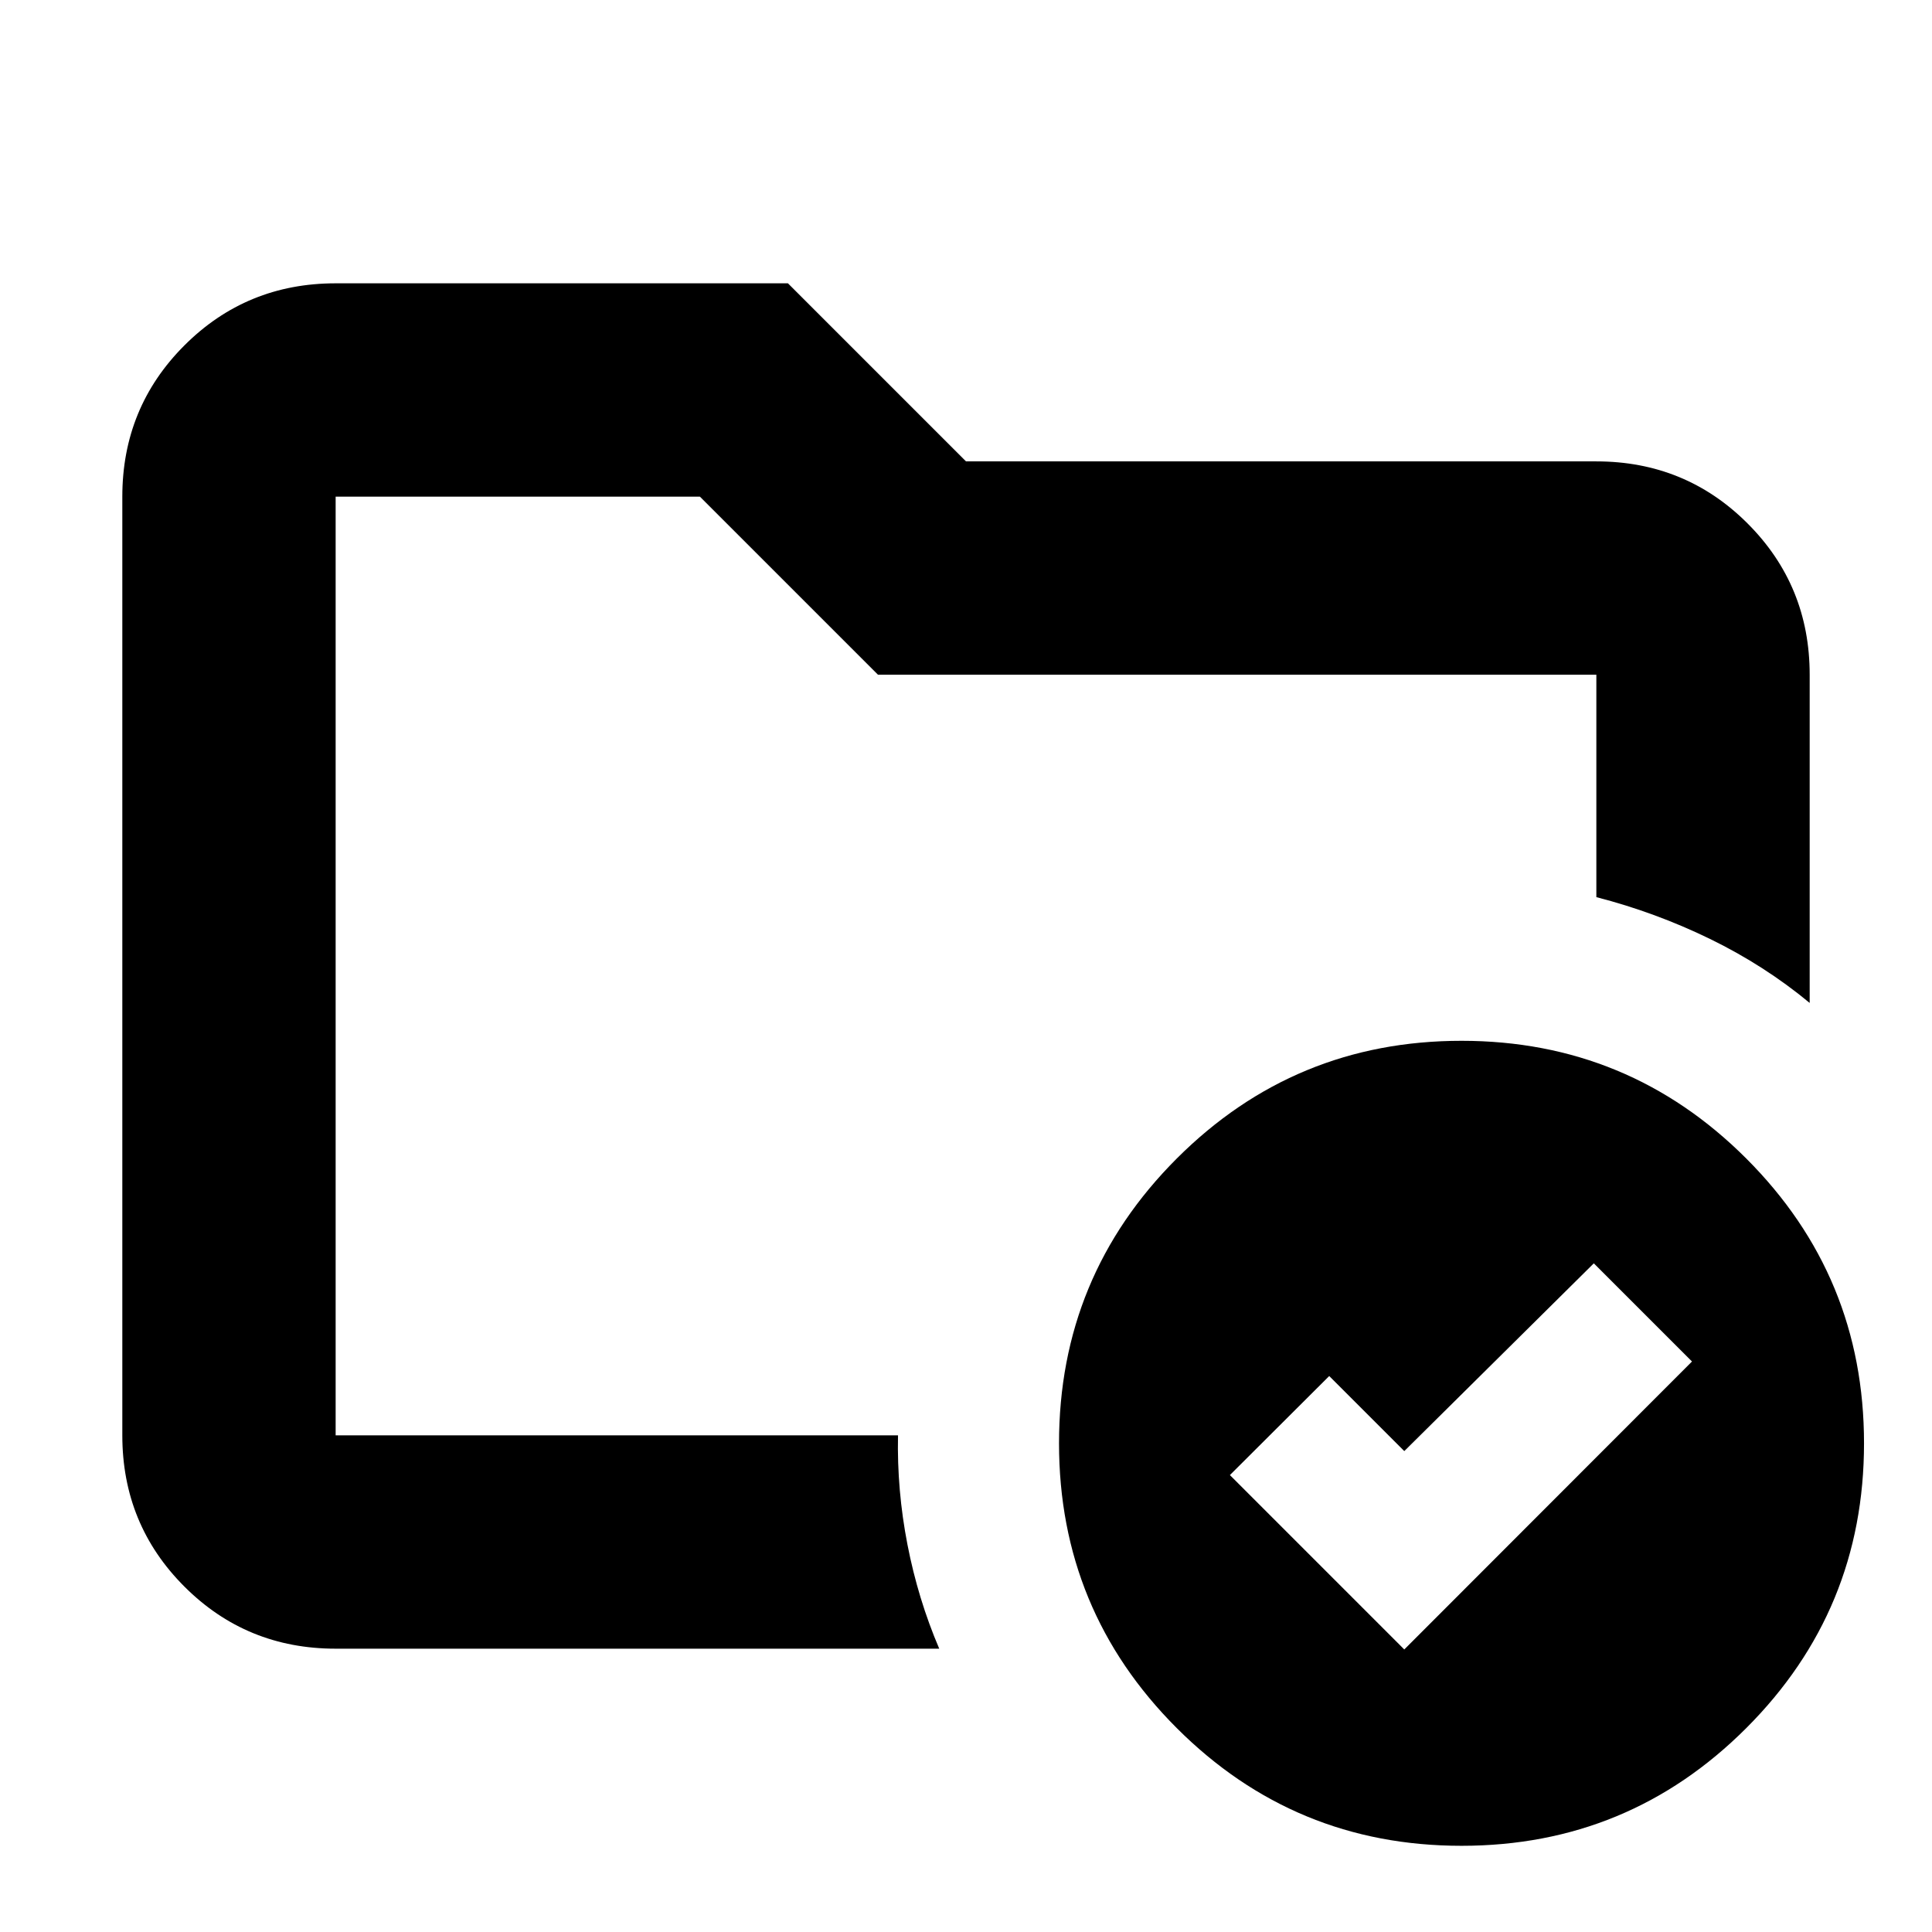 <svg xmlns="http://www.w3.org/2000/svg" height="24" viewBox="0 -960 960 960" width="24"><path d="M166.78-246.78v-466.44 199-8.61 276.05Zm0 106q-44.3 0-75.15-30.85-30.85-30.85-30.85-75.15v-466.44q0-44.3 30.85-75.15 30.85-30.85 75.15-30.85h224.74L480-730.74h313.22q44.3 0 75.15 30.85 30.85 30.85 30.85 75.15v163.09q-22.52-18.65-49.59-31.83-27.06-13.17-56.41-20.74v-110.52H436.26l-88.48-88.48h-181v466.44h279.44q-.57 27.21 4.69 54.28 5.26 27.07 15.79 51.72H166.78Zm531 .39 142.96-143.09-48.78-48.78-94.18 93.3-37.3-37.3-49.35 49.22 86.65 86.65Zm28.44-302.44q83 0 141.5 58.5t58.5 141.5q0 83-58.5 141.5t-141.5 58.5q-83 0-141.5-58.5t-58.5-141.5q0-83 58.5-141.5t141.5-58.5Z"/></svg>